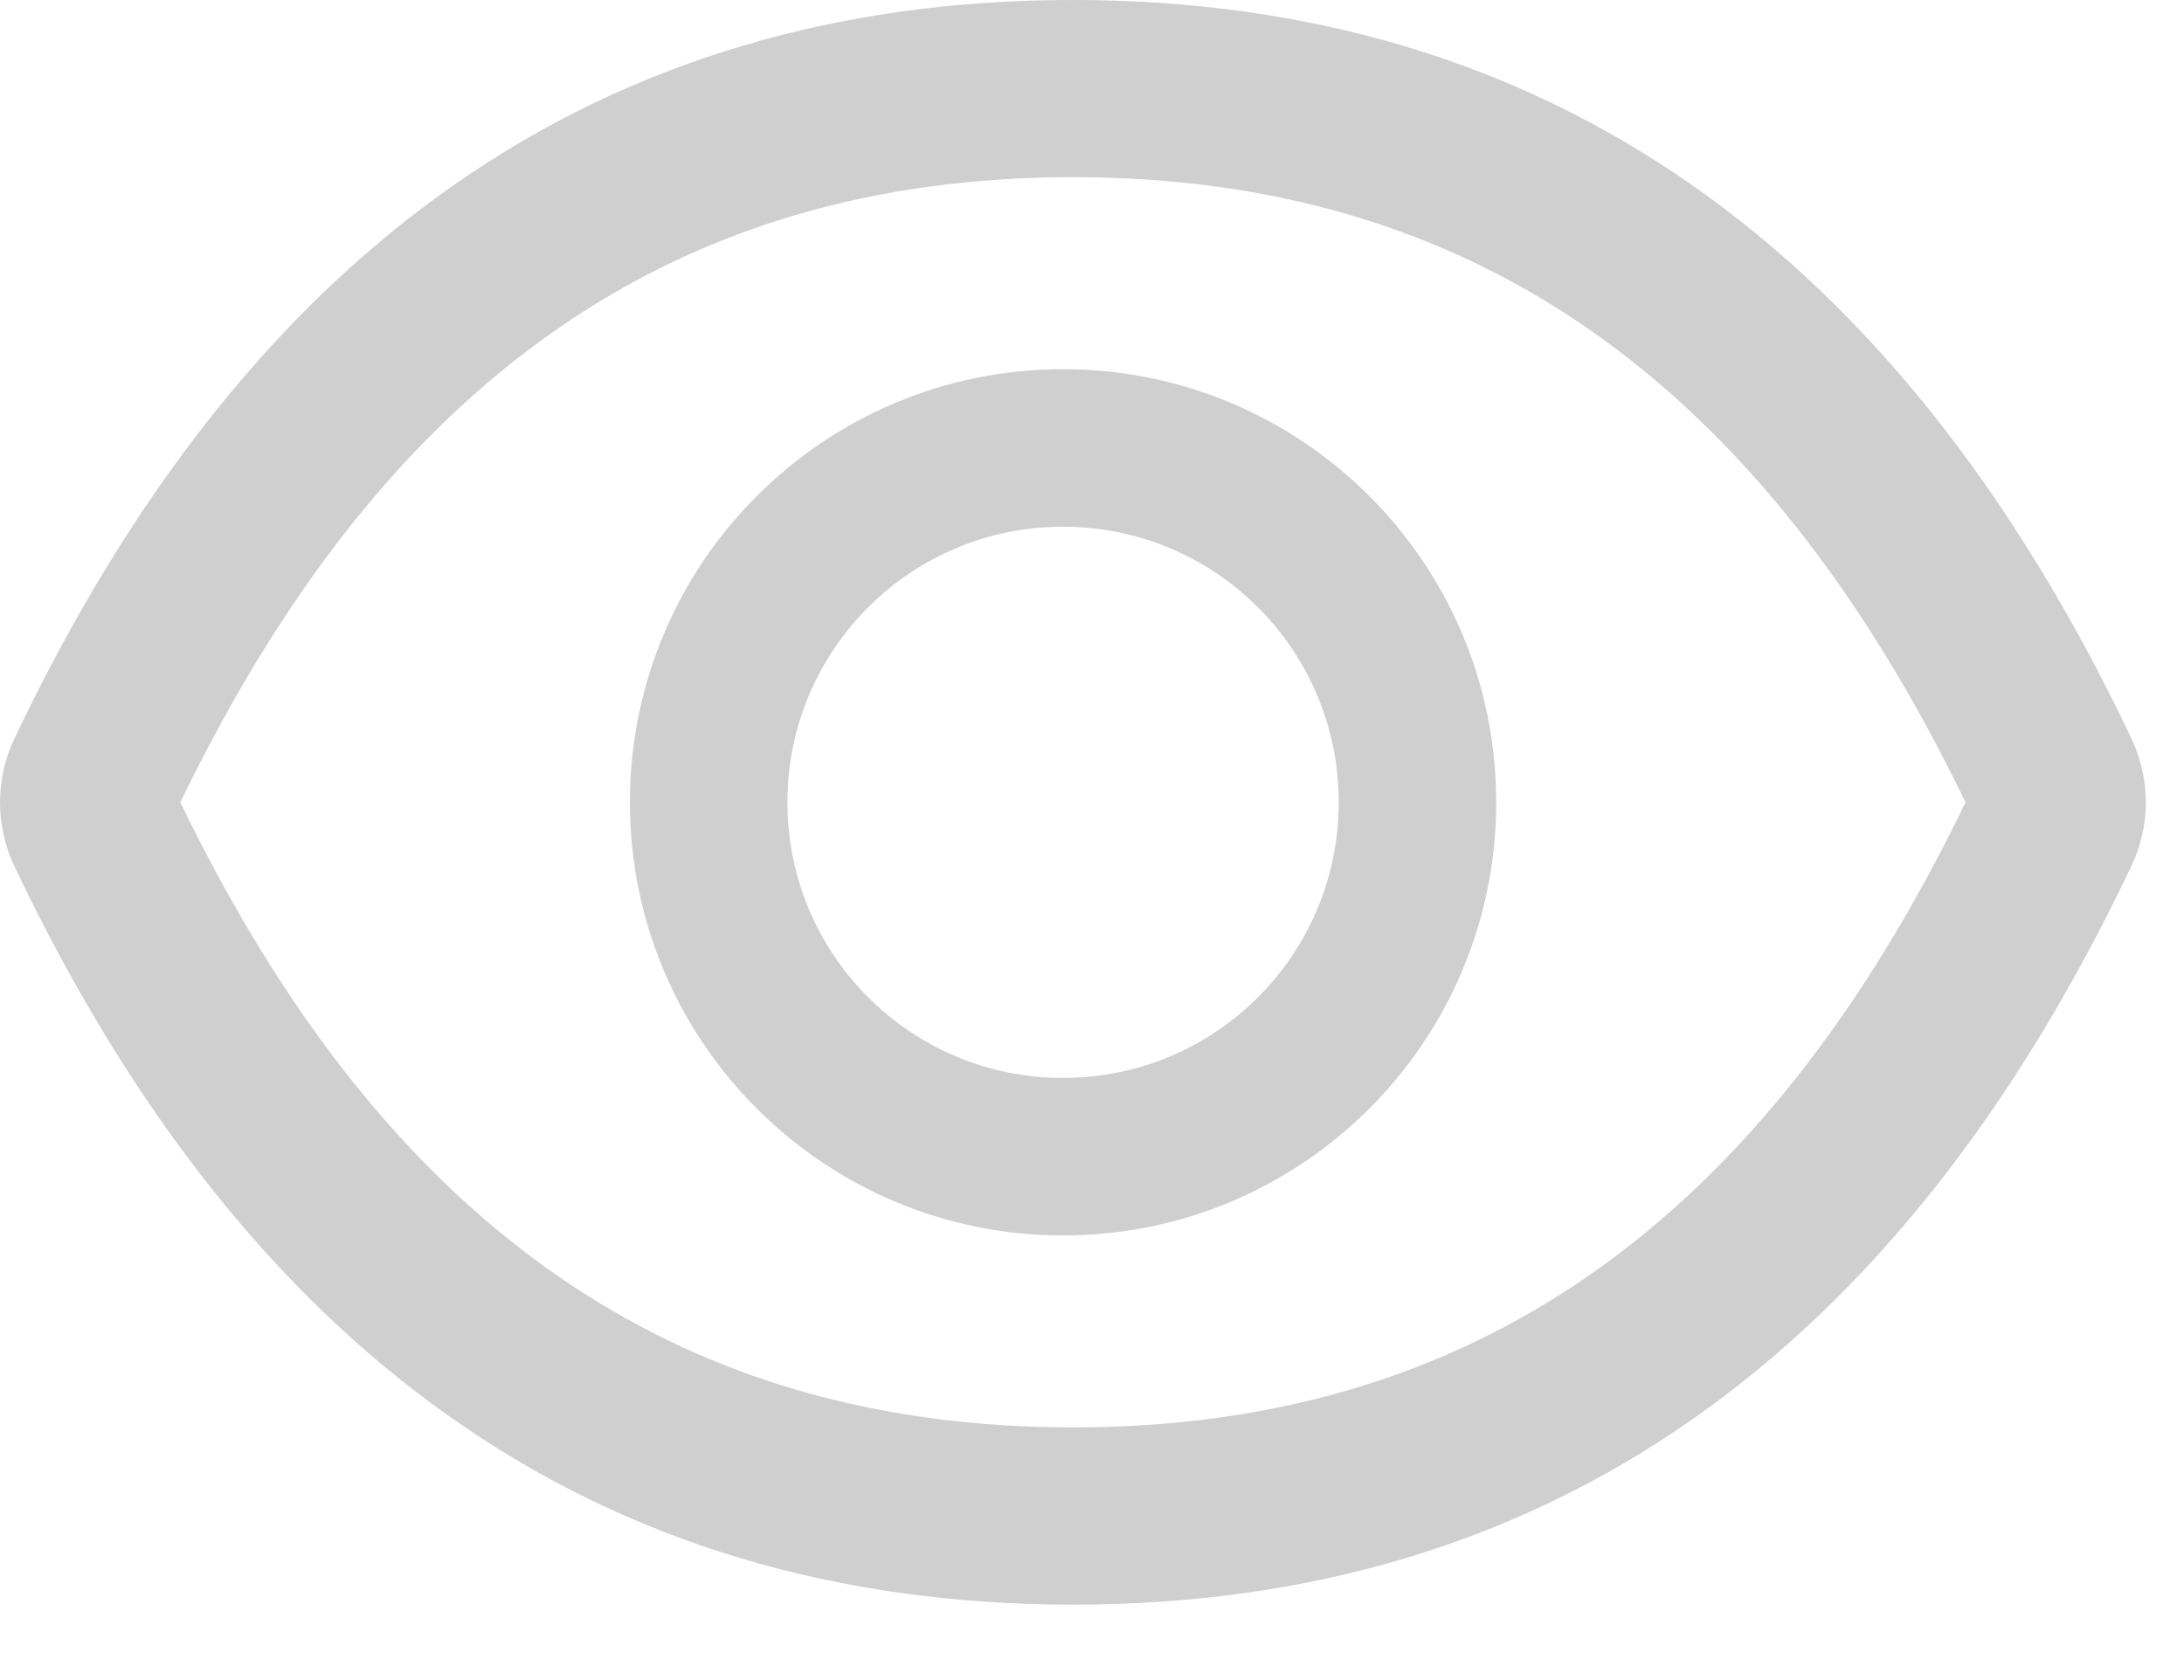 <svg width="26" height="20" viewBox="0 0 26 20" fill="none" xmlns="http://www.w3.org/2000/svg">
<path d="M25.376 8.795C22.599 2.944 18.401 0 12.773 0C7.142 0 2.947 2.944 0.169 8.798C-0.056 9.272 -0.056 9.829 0.169 10.307C2.947 16.157 7.145 19.102 12.773 19.102C18.404 19.102 22.599 16.157 25.376 10.304C25.602 9.829 25.602 9.278 25.376 8.795ZM12.773 16.992C8.047 16.992 4.587 14.596 2.147 9.551C4.587 4.506 8.047 2.109 12.773 2.109C17.498 2.109 20.958 4.506 23.399 9.551C20.961 14.596 17.501 16.992 12.773 16.992Z" fill="#CFCFCF"/>
<path d="M12.655 4.395C9.808 4.395 7.499 6.703 7.499 9.551C7.499 12.398 9.808 14.707 12.655 14.707C15.503 14.707 17.812 12.398 17.812 9.551C17.812 6.703 15.503 4.395 12.655 4.395ZM12.655 12.832C10.842 12.832 9.374 11.364 9.374 9.551C9.374 7.737 10.842 6.27 12.655 6.27C14.469 6.27 15.937 7.737 15.937 9.551C15.937 11.364 14.469 12.832 12.655 12.832Z" fill="#CFCFCF"/>
</svg>